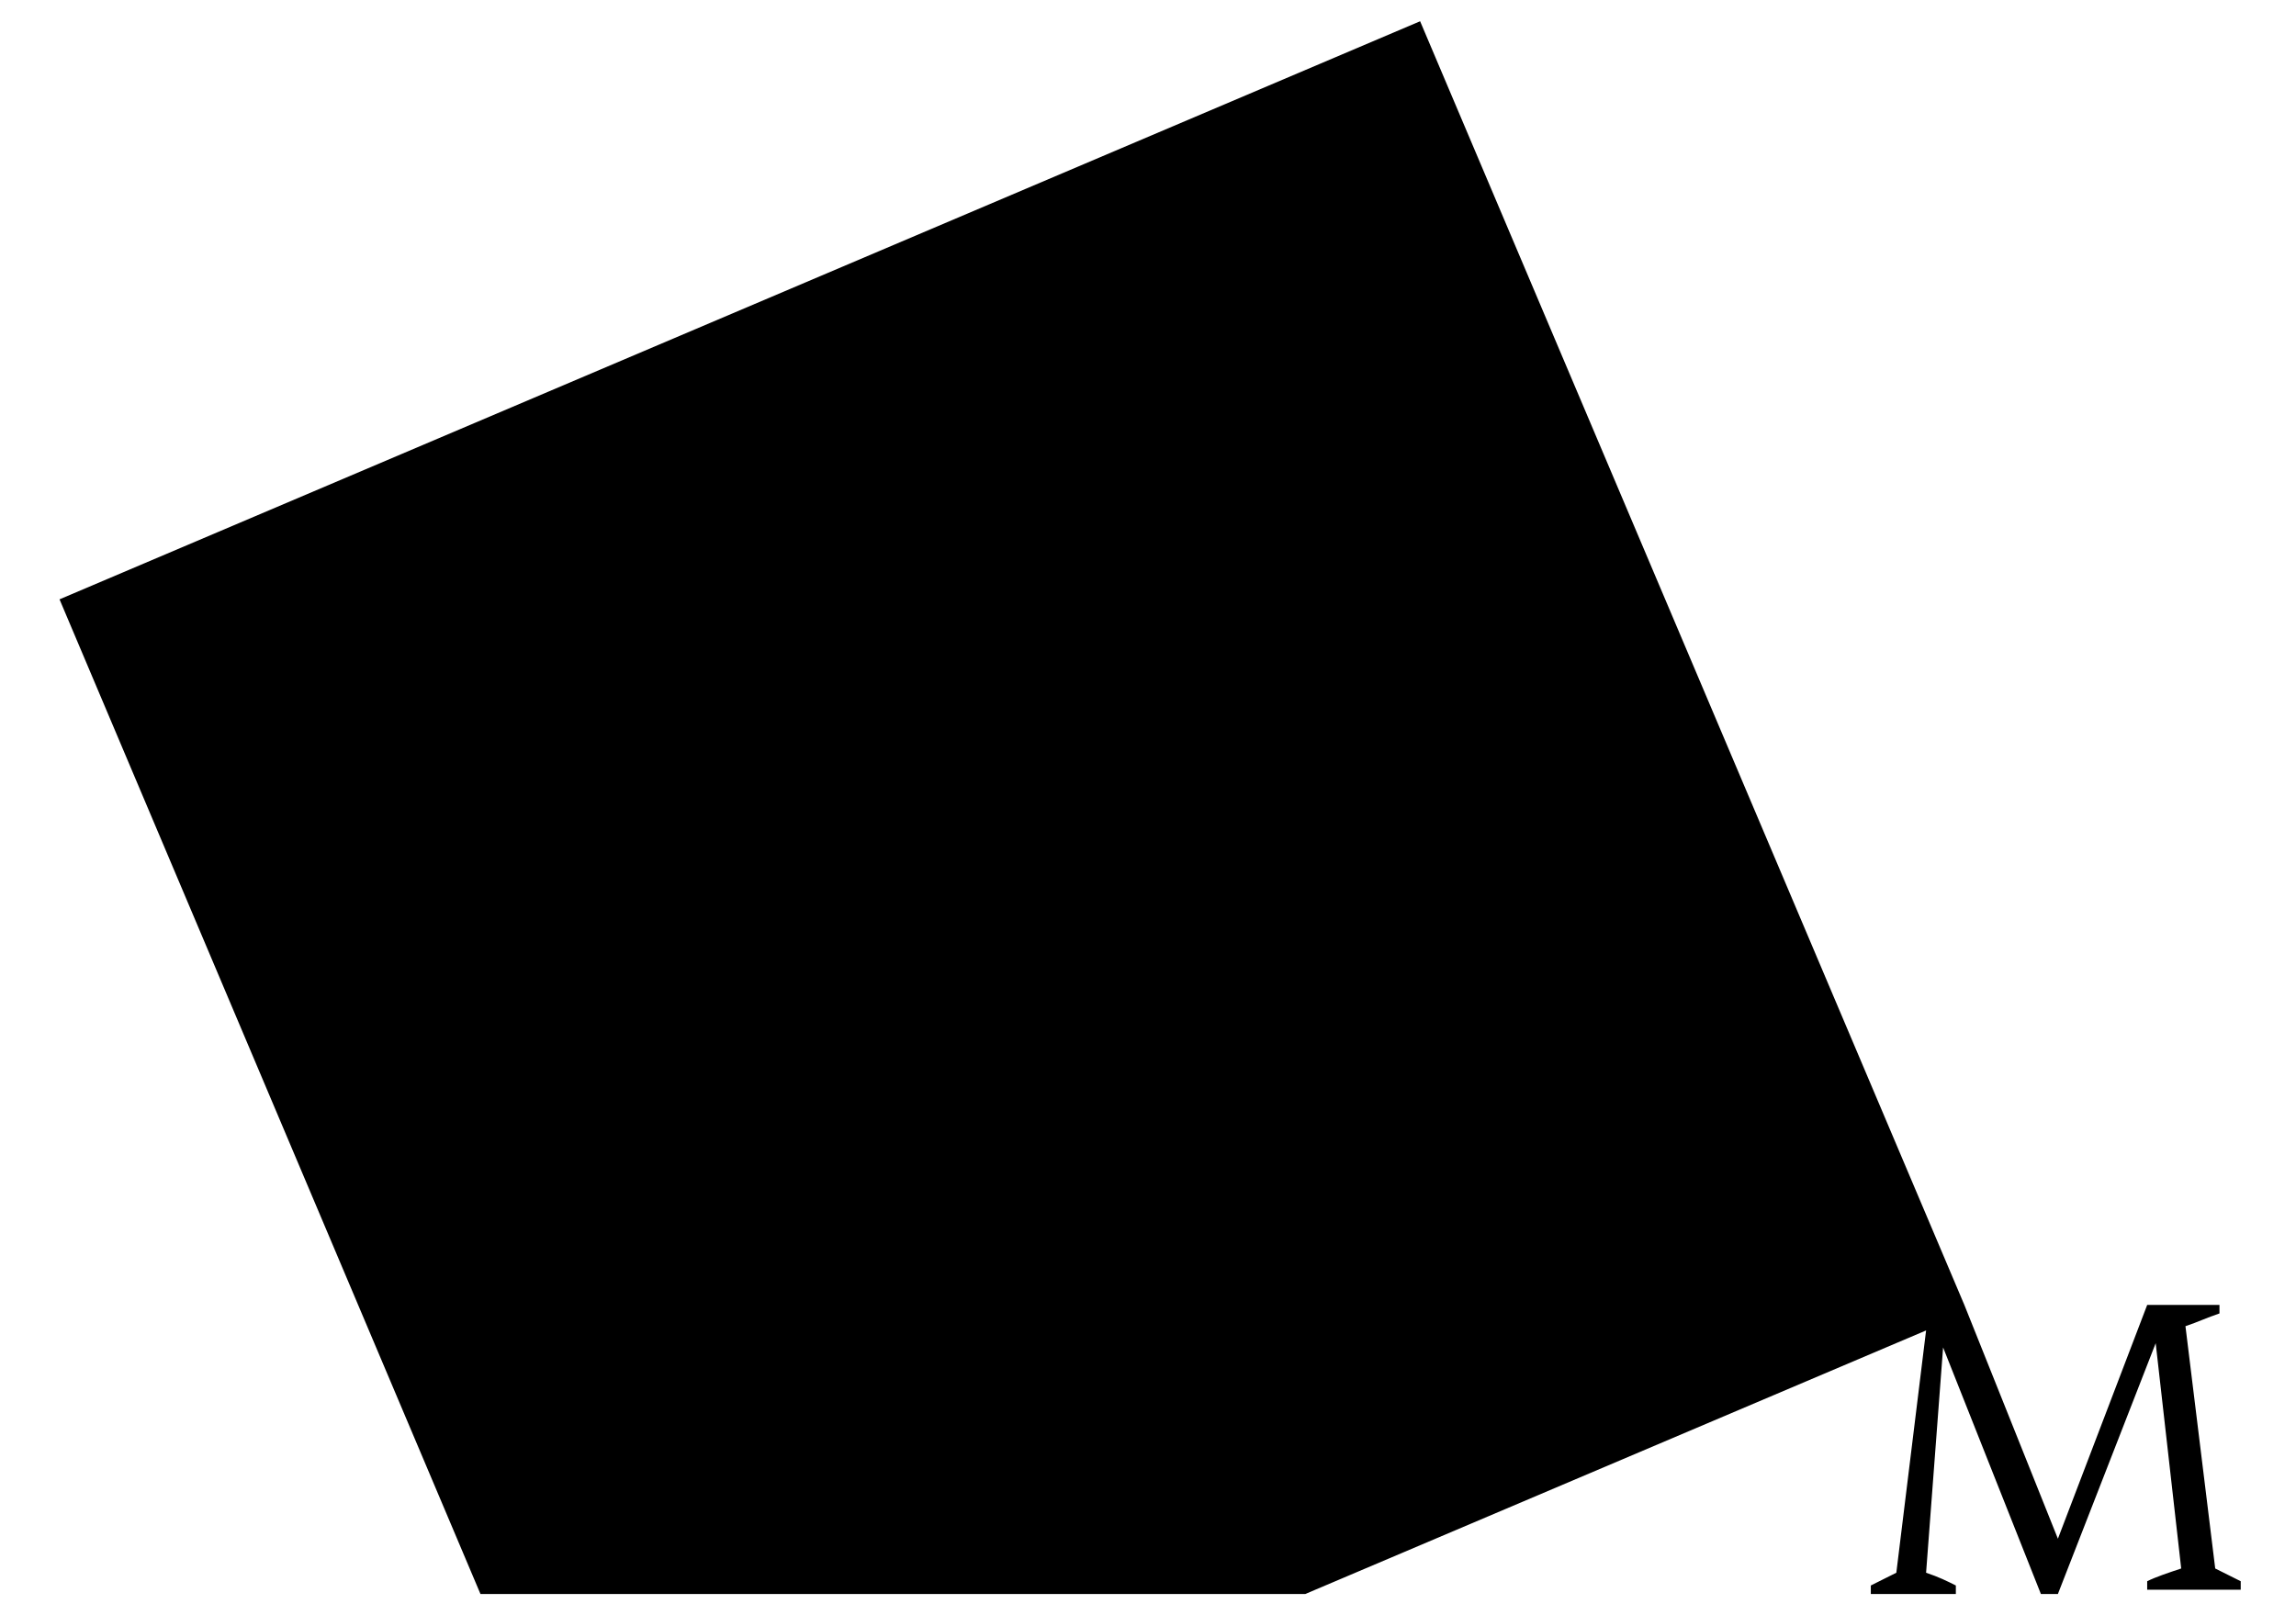 <?xml version="1.0" encoding="utf-8"?>
<!-- Generator: Adobe Illustrator 17.1.0, SVG Export Plug-In . SVG Version: 6.00 Build 0)  -->
<!DOCTYPE svg PUBLIC "-//W3C//DTD SVG 1.1//EN" "http://www.w3.org/Graphics/SVG/1.1/DTD/svg11.dtd">
<svg version="1.1" id="Ebene_1" xmlns="http://www.w3.org/2000/svg" xmlns:xlink="http://www.w3.org/1999/xlink" x="0px" y="0px"
	 viewBox="0 0 54 38" enable-background="new 0 0 54 38" xml:space="preserve">
<g>
	<path d="M33.4,0.5l-32,13.6l9.9,23.4h19.4l14.6-6.2L44.6,37c-0.2,0.1-0.4,0.2-0.6,0.3v0.2H46v-0.2c-0.2-0.1-0.4-0.2-0.7-0.3
		l0.4-5.3h0l2.3,5.8h0.4l2.3-5.9h0l0.6,5.3c-0.3,0.1-0.6,0.2-0.8,0.3v0.2h2.2v-0.2c-0.2-0.1-0.4-0.2-0.6-0.3l-0.7-5.7
		c0.3-0.1,0.5-0.2,0.8-0.3v-0.2h-1.7l-2.1,5.5l-2.2-5.5h0L33.4,0.5z"/>
</g>
</svg>
